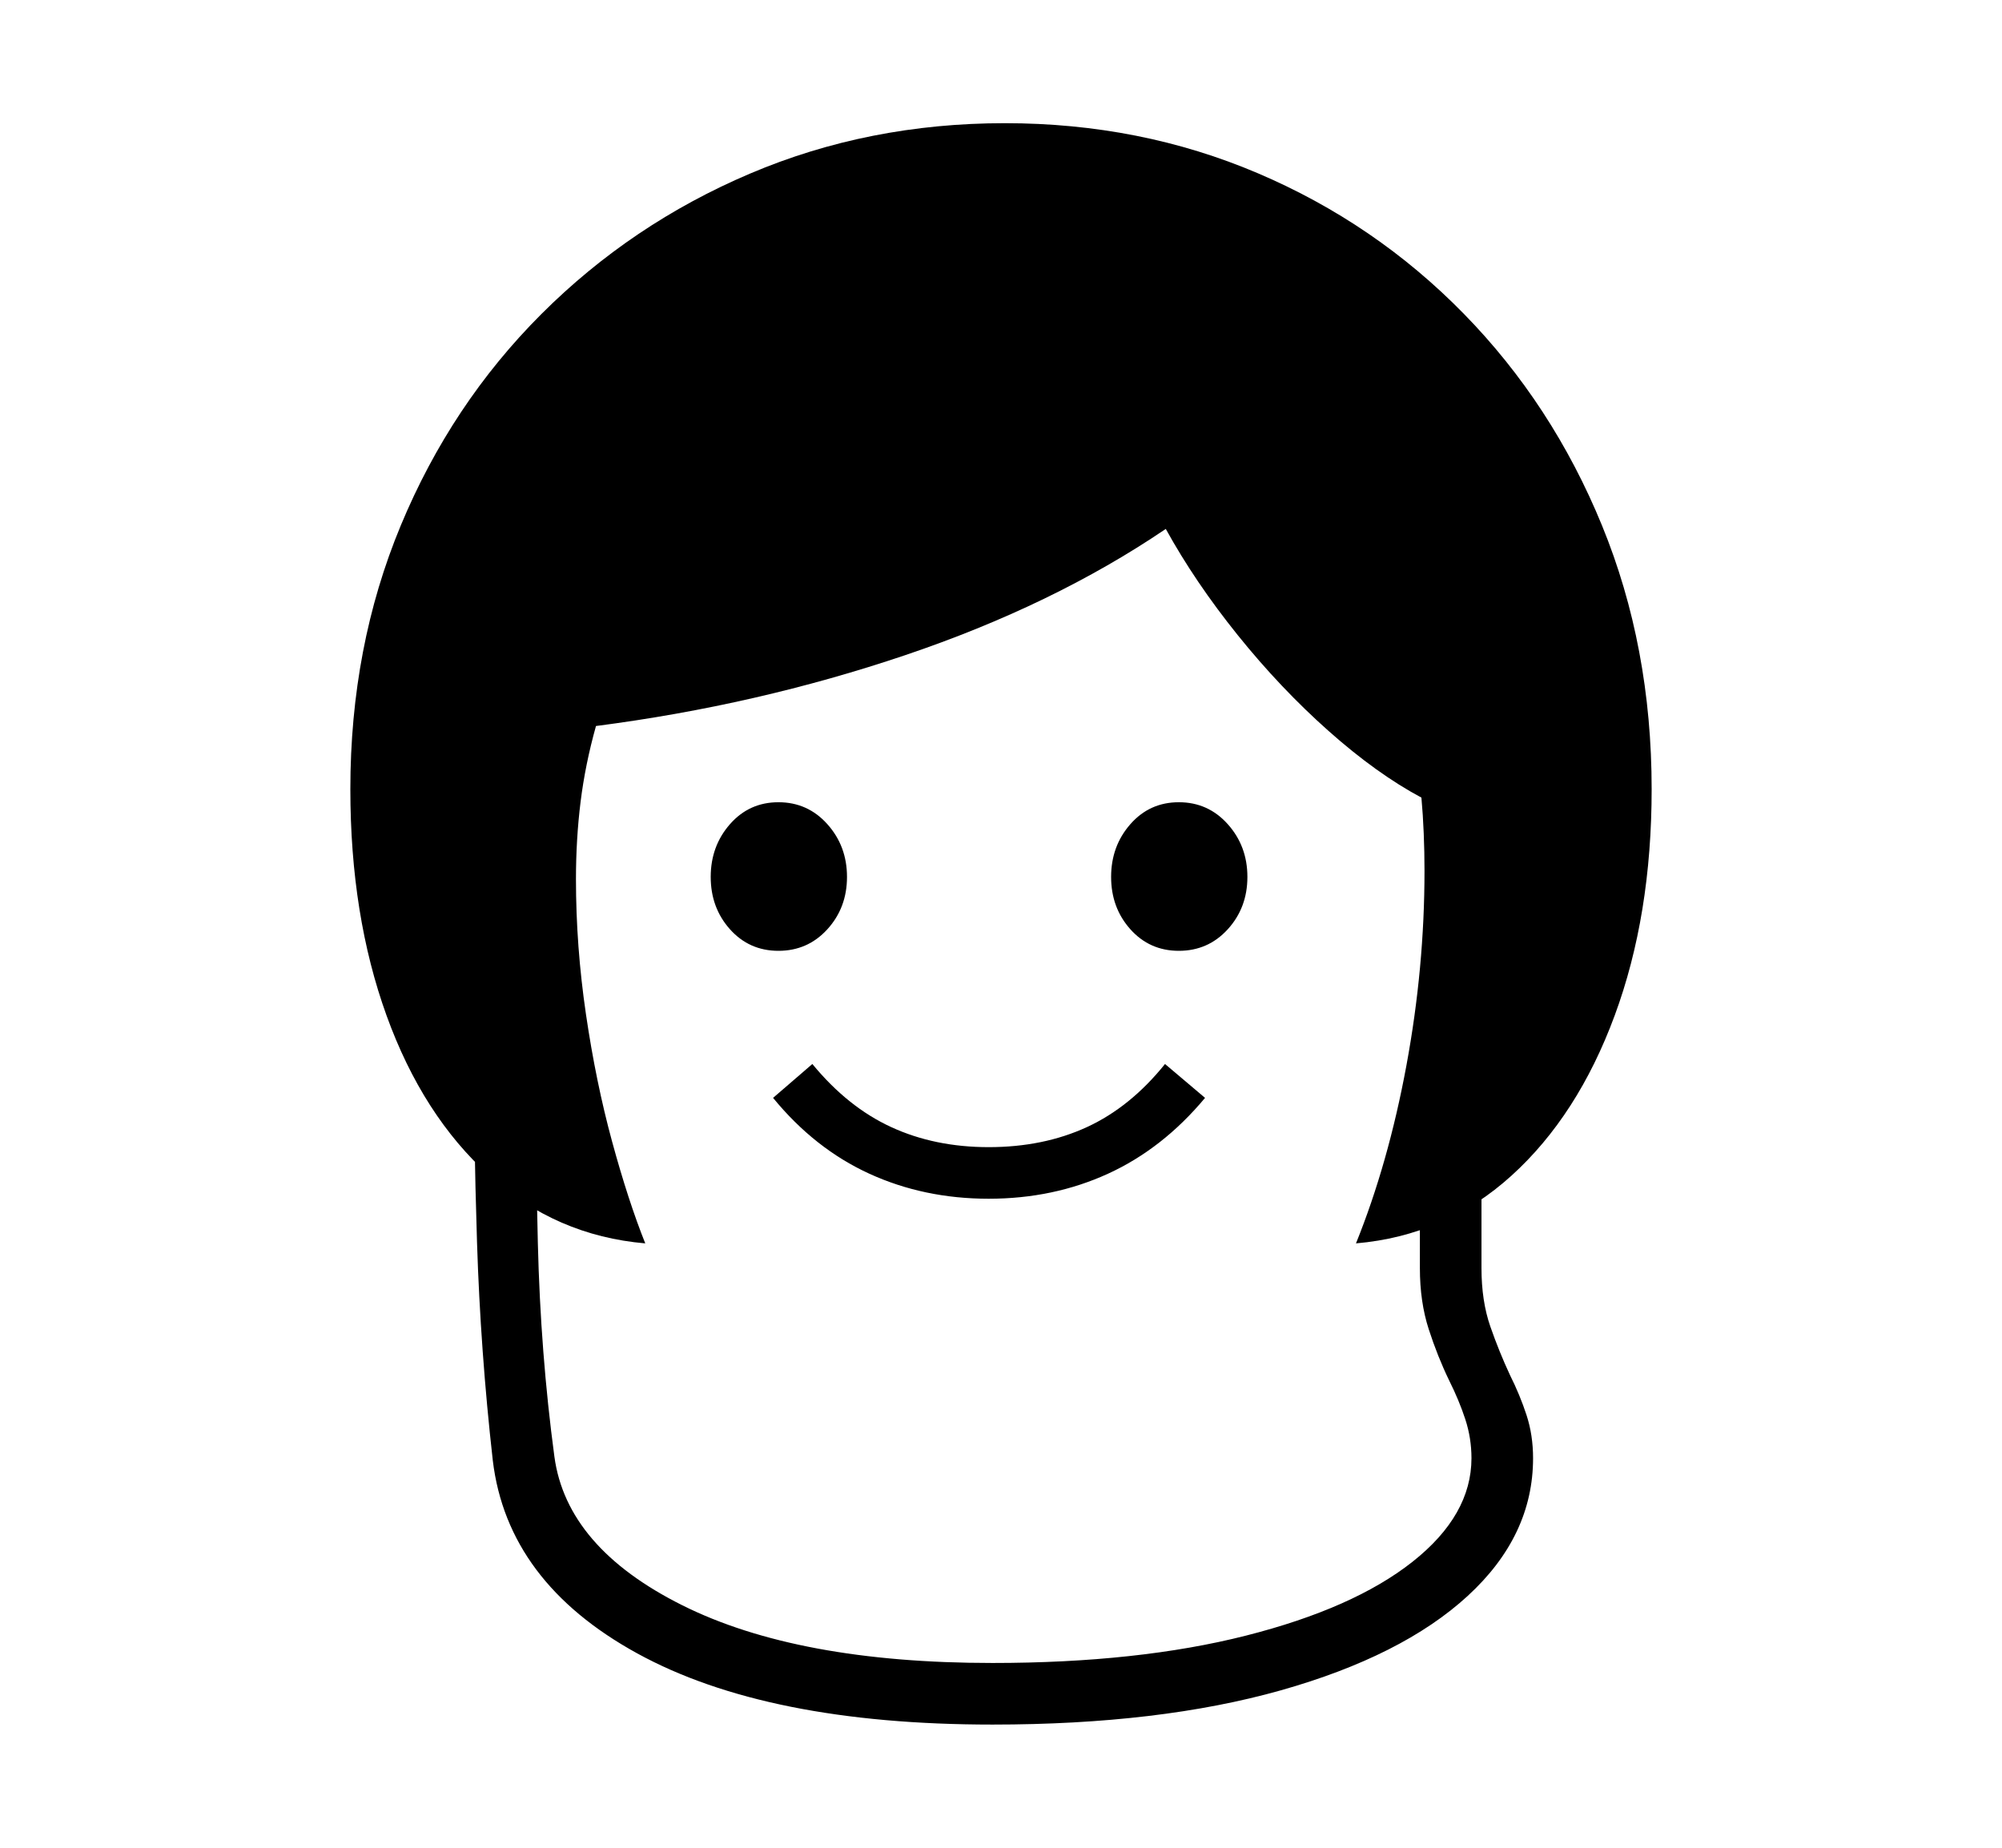 <svg xmlns="http://www.w3.org/2000/svg"
    viewBox="0 0 2600 2400">
  <!--
Copyright 2013, 2022 Google Inc. All Rights Reserved.
Noto is a trademark of Google Inc.
This Font Software is licensed under the SIL Open Font License, Version 1.1. This Font Software is distributed on an "AS IS" BASIS, WITHOUT WARRANTIES OR CONDITIONS OF ANY KIND, either express or implied. See the SIL Open Font License for the specific language, permissions and limitations governing your use of this Font Software.
http://scripts.sil.org/OFL
  -->
<path d="M838 1615L838 1615Q722 1605 635.5 1527 549 1449 502 1319 455 1189 455 1025L455 1025Q455 840 520.5 682.5 586 525 703 408 820 291 974 225.5 1128 160 1305 160L1305 160Q1481 160 1633.5 225 1786 290 1901 407.5 2016 525 2080.5 682.5 2145 840 2145 1025L2145 1025Q2145 1189 2097 1319 2049 1449 1963 1527 1877 1605 1761 1615L1761 1615Q1803 1511 1826.5 1384 1850 1257 1850 1131L1850 1131Q1850 1107 1849 1082.5 1848 1058 1846 1036L1846 1036Q1788 1005 1725.5 949.5 1663 894 1607.5 825 1552 756 1514 687L1514 687Q1368 786 1175.5 851 983 916 774 943L774 943Q760 993 754 1041.5 748 1090 748 1142L748 1142Q748 1229 761 1317.5 774 1406 795 1483 816 1560 838 1615ZM1289 2240L1289 2240Q996 2240 827.5 2147.5 659 2055 640 1897L640 1897Q624 1755 619.5 1613.5 615 1472 615 1330L615 1330 695 1330Q695 1471 698.5 1614.5 702 1758 720 1892L720 1892Q736 2010 886 2085 1036 2160 1289 2160L1289 2160Q1478 2160 1618 2124.5 1758 2089 1834.5 2028.5 1911 1968 1911 1894L1911 1894Q1911 1868 1903 1843.5 1895 1819 1882 1793L1882 1793Q1867 1762 1855.5 1726.5 1844 1691 1844 1647L1844 1647 1844 1519 1924 1519 1924 1647Q1924 1690 1935.5 1723 1947 1756 1961 1786L1961 1786Q1974 1812 1982.5 1838 1991 1864 1991 1894L1991 1894Q1991 1995 1906 2073 1821 2151 1663.5 2195.5 1506 2240 1289 2240ZM1284 1557L1284 1557Q1200 1557 1129 1524.5 1058 1492 1004 1426L1004 1426 1055 1382Q1101 1438 1157.5 1464 1214 1490 1284 1490L1284 1490Q1355 1490 1411.5 1464 1468 1438 1513 1382L1513 1382 1565 1426Q1510 1492 1439 1524.5 1368 1557 1284 1557ZM1011 1235L1011 1235Q973 1235 948 1207 923 1179 923 1139L923 1139Q923 1099 948 1070.5 973 1042 1011 1042L1011 1042Q1049 1042 1074.5 1070.5 1100 1099 1100 1139L1100 1139Q1100 1179 1074.5 1207 1049 1235 1011 1235ZM1531 1235L1531 1235Q1493 1235 1468 1207 1443 1179 1443 1139L1443 1139Q1443 1099 1468 1070.5 1493 1042 1531 1042L1531 1042Q1569 1042 1594.5 1070.5 1620 1099 1620 1139L1620 1139Q1620 1179 1594.5 1207 1569 1235 1531 1235Z"/>
</svg>